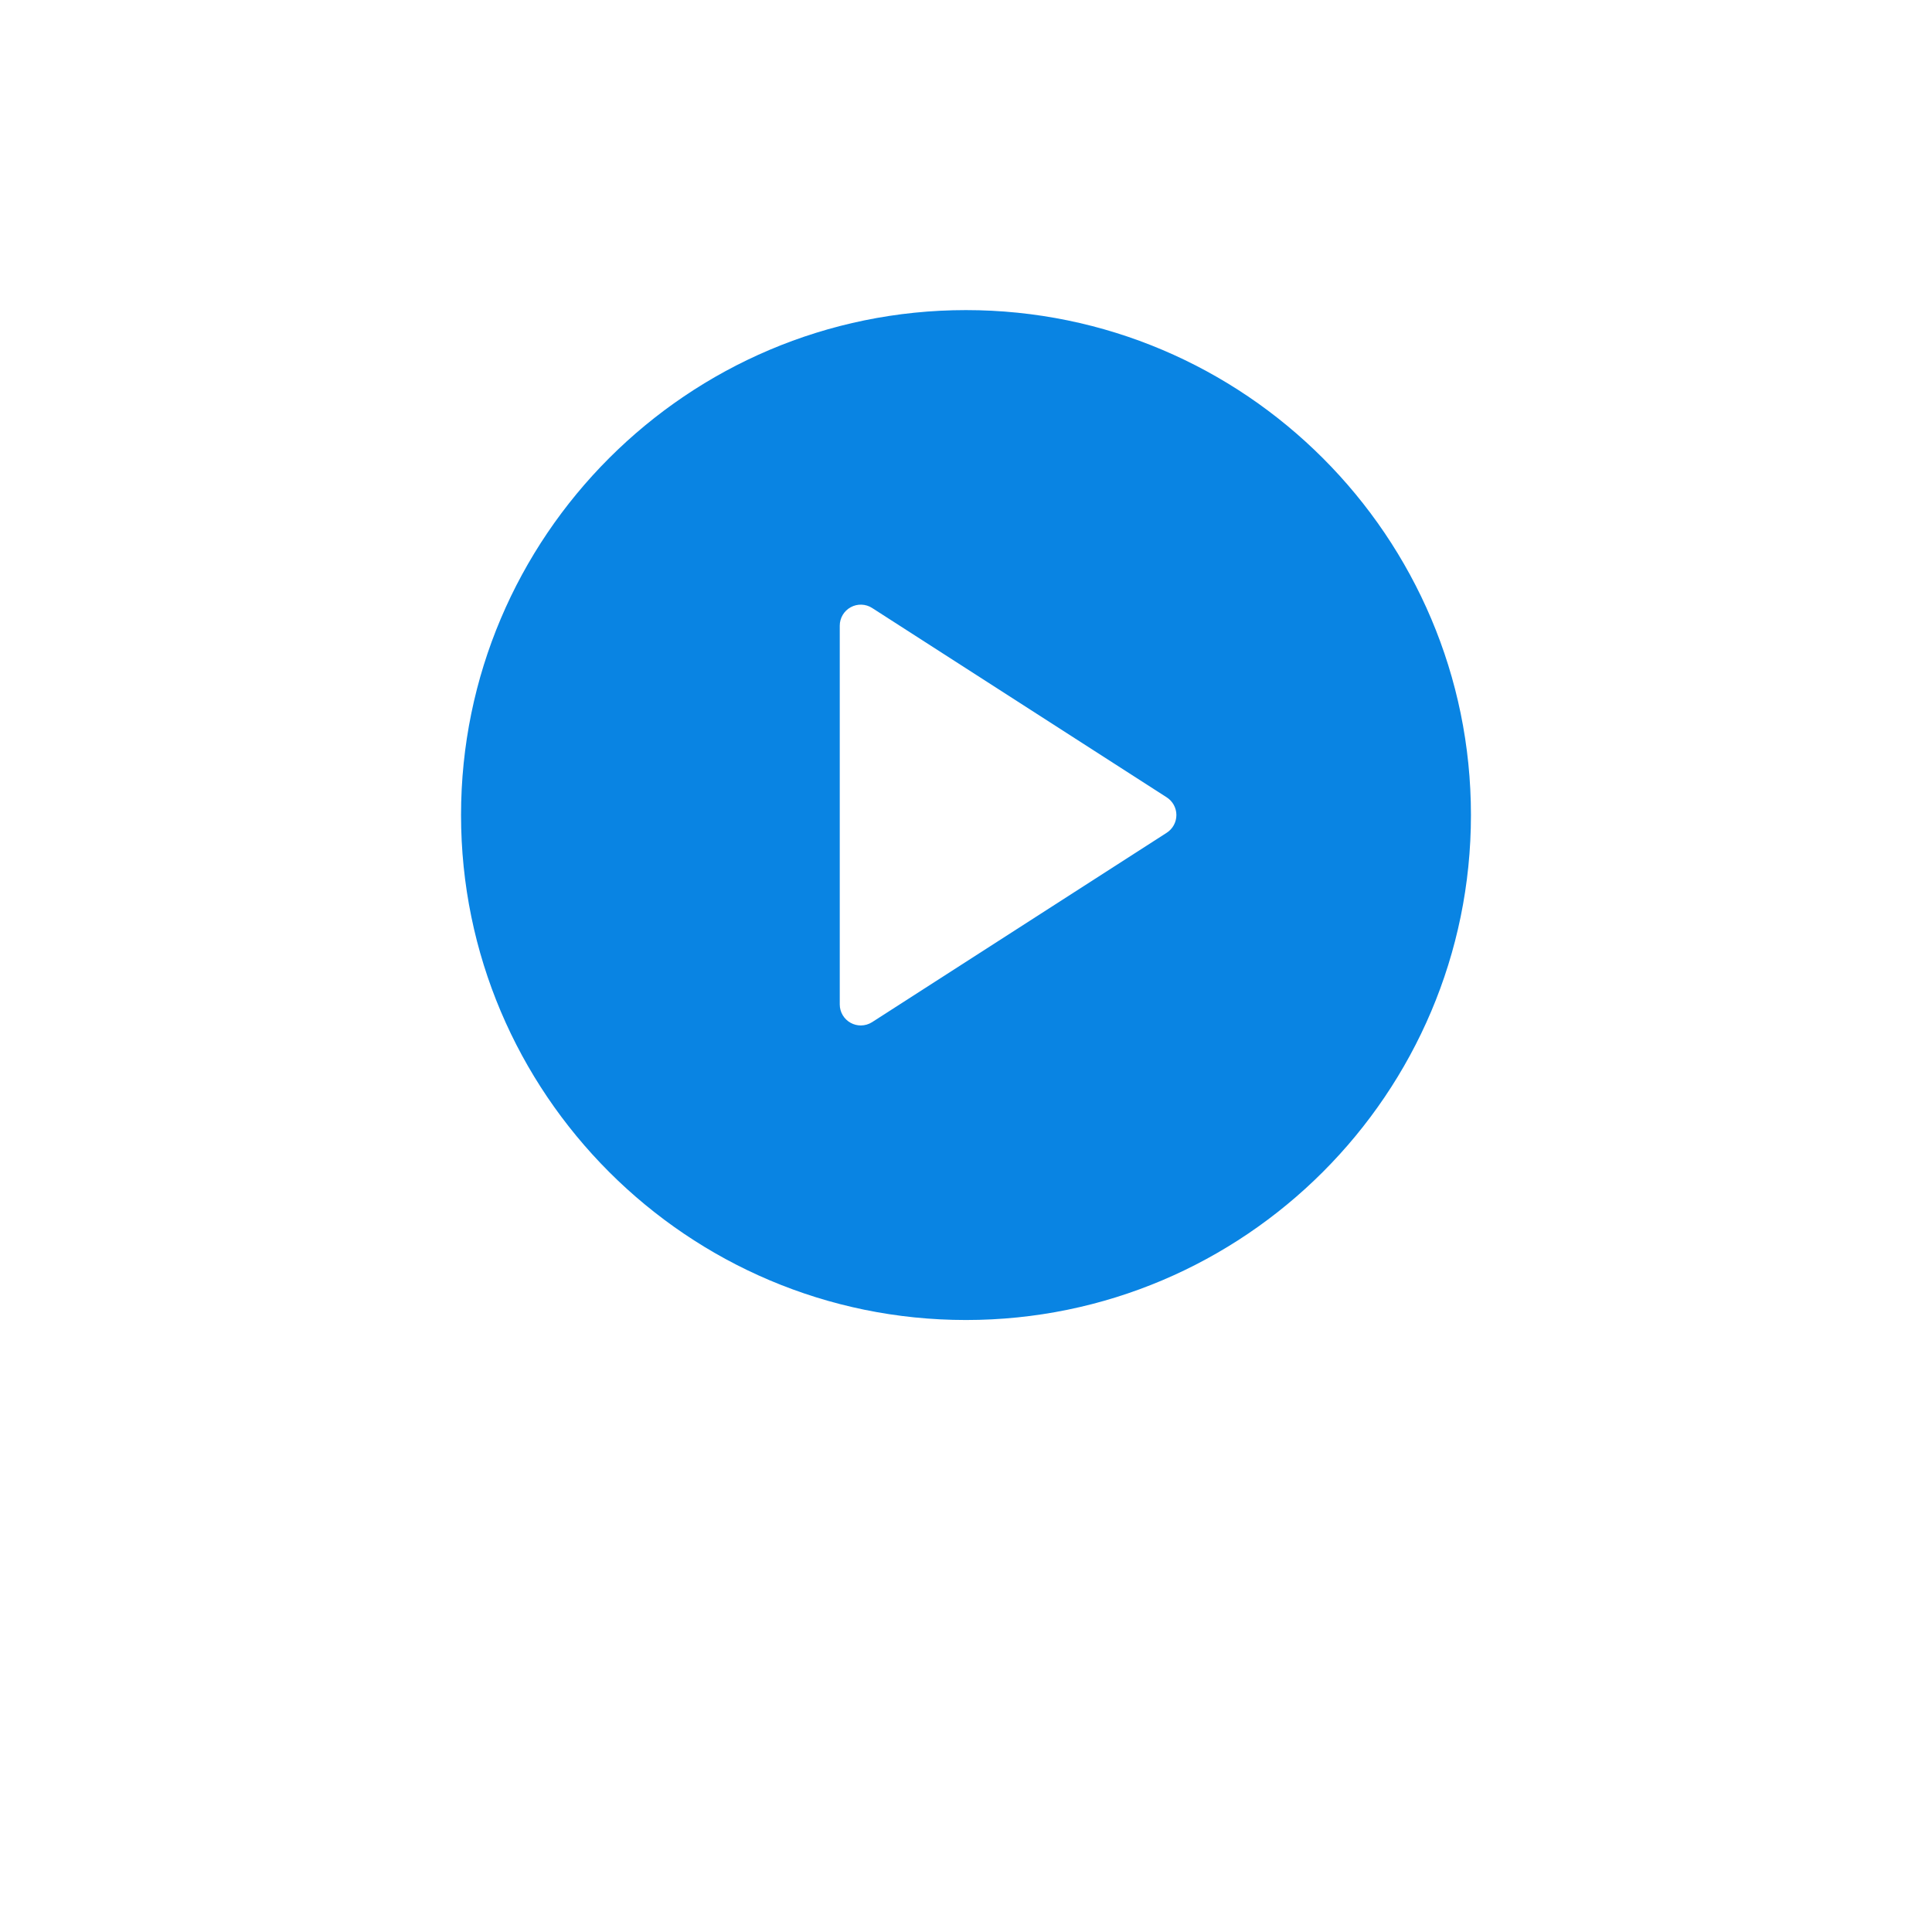 <svg width="128" height="128" viewBox="0 0 128 128" fill="none" xmlns="http://www.w3.org/2000/svg">
<g filter="url(#filter0_d_217_23)">
<circle cx="64" cy="54" r="40" fill="white"/>
</g>
<g clip-path="url(#clip0_217_23)">
<path d="M63.999 20.545C45.551 20.545 30.545 35.553 30.545 53.999C30.545 72.446 45.551 87.454 63.999 87.454C82.447 87.454 97.454 72.446 97.454 53.999C97.454 35.553 82.447 20.545 63.999 20.545ZM77.299 55.172L57.784 67.717C57.555 67.865 57.291 67.939 57.03 67.939C56.801 67.939 56.57 67.882 56.363 67.769C55.913 67.524 55.636 67.055 55.636 66.545V41.454C55.636 40.944 55.913 40.475 56.363 40.23C56.804 39.988 57.356 40.003 57.784 40.282L77.299 52.827C77.697 53.083 77.939 53.526 77.939 53.999C77.939 54.473 77.697 54.916 77.299 55.172Z" fill="#0984E3"/>
</g>
<defs>
<filter id="filter0_d_217_23" x="0" y="0" width="128" height="128" filterUnits="userSpaceOnUse" color-interpolation-filters="sRGB">
<feFlood flood-opacity="0" result="BackgroundImageFix"/>
<feColorMatrix in="SourceAlpha" type="matrix" values="0 0 0 0 0 0 0 0 0 0 0 0 0 0 0 0 0 0 127 0" result="hardAlpha"/>
<feMorphology radius="4" operator="dilate" in="SourceAlpha" result="effect1_dropShadow_217_23"/>
<feOffset dy="10"/>
<feGaussianBlur stdDeviation="10"/>
<feColorMatrix type="matrix" values="0 0 0 0 0.092 0 0 0 0 0.369 0 0 0 0 0.633 0 0 0 0.1 0"/>
<feBlend mode="normal" in2="BackgroundImageFix" result="effect1_dropShadow_217_23"/>
<feBlend mode="normal" in="SourceGraphic" in2="effect1_dropShadow_217_23" result="shape"/>
</filter>
<clipPath id="clip0_217_23">
<rect width="66.909" height="66.909" fill="white" transform="translate(30.545 20.545)"/>
</clipPath>
</defs>
</svg>
